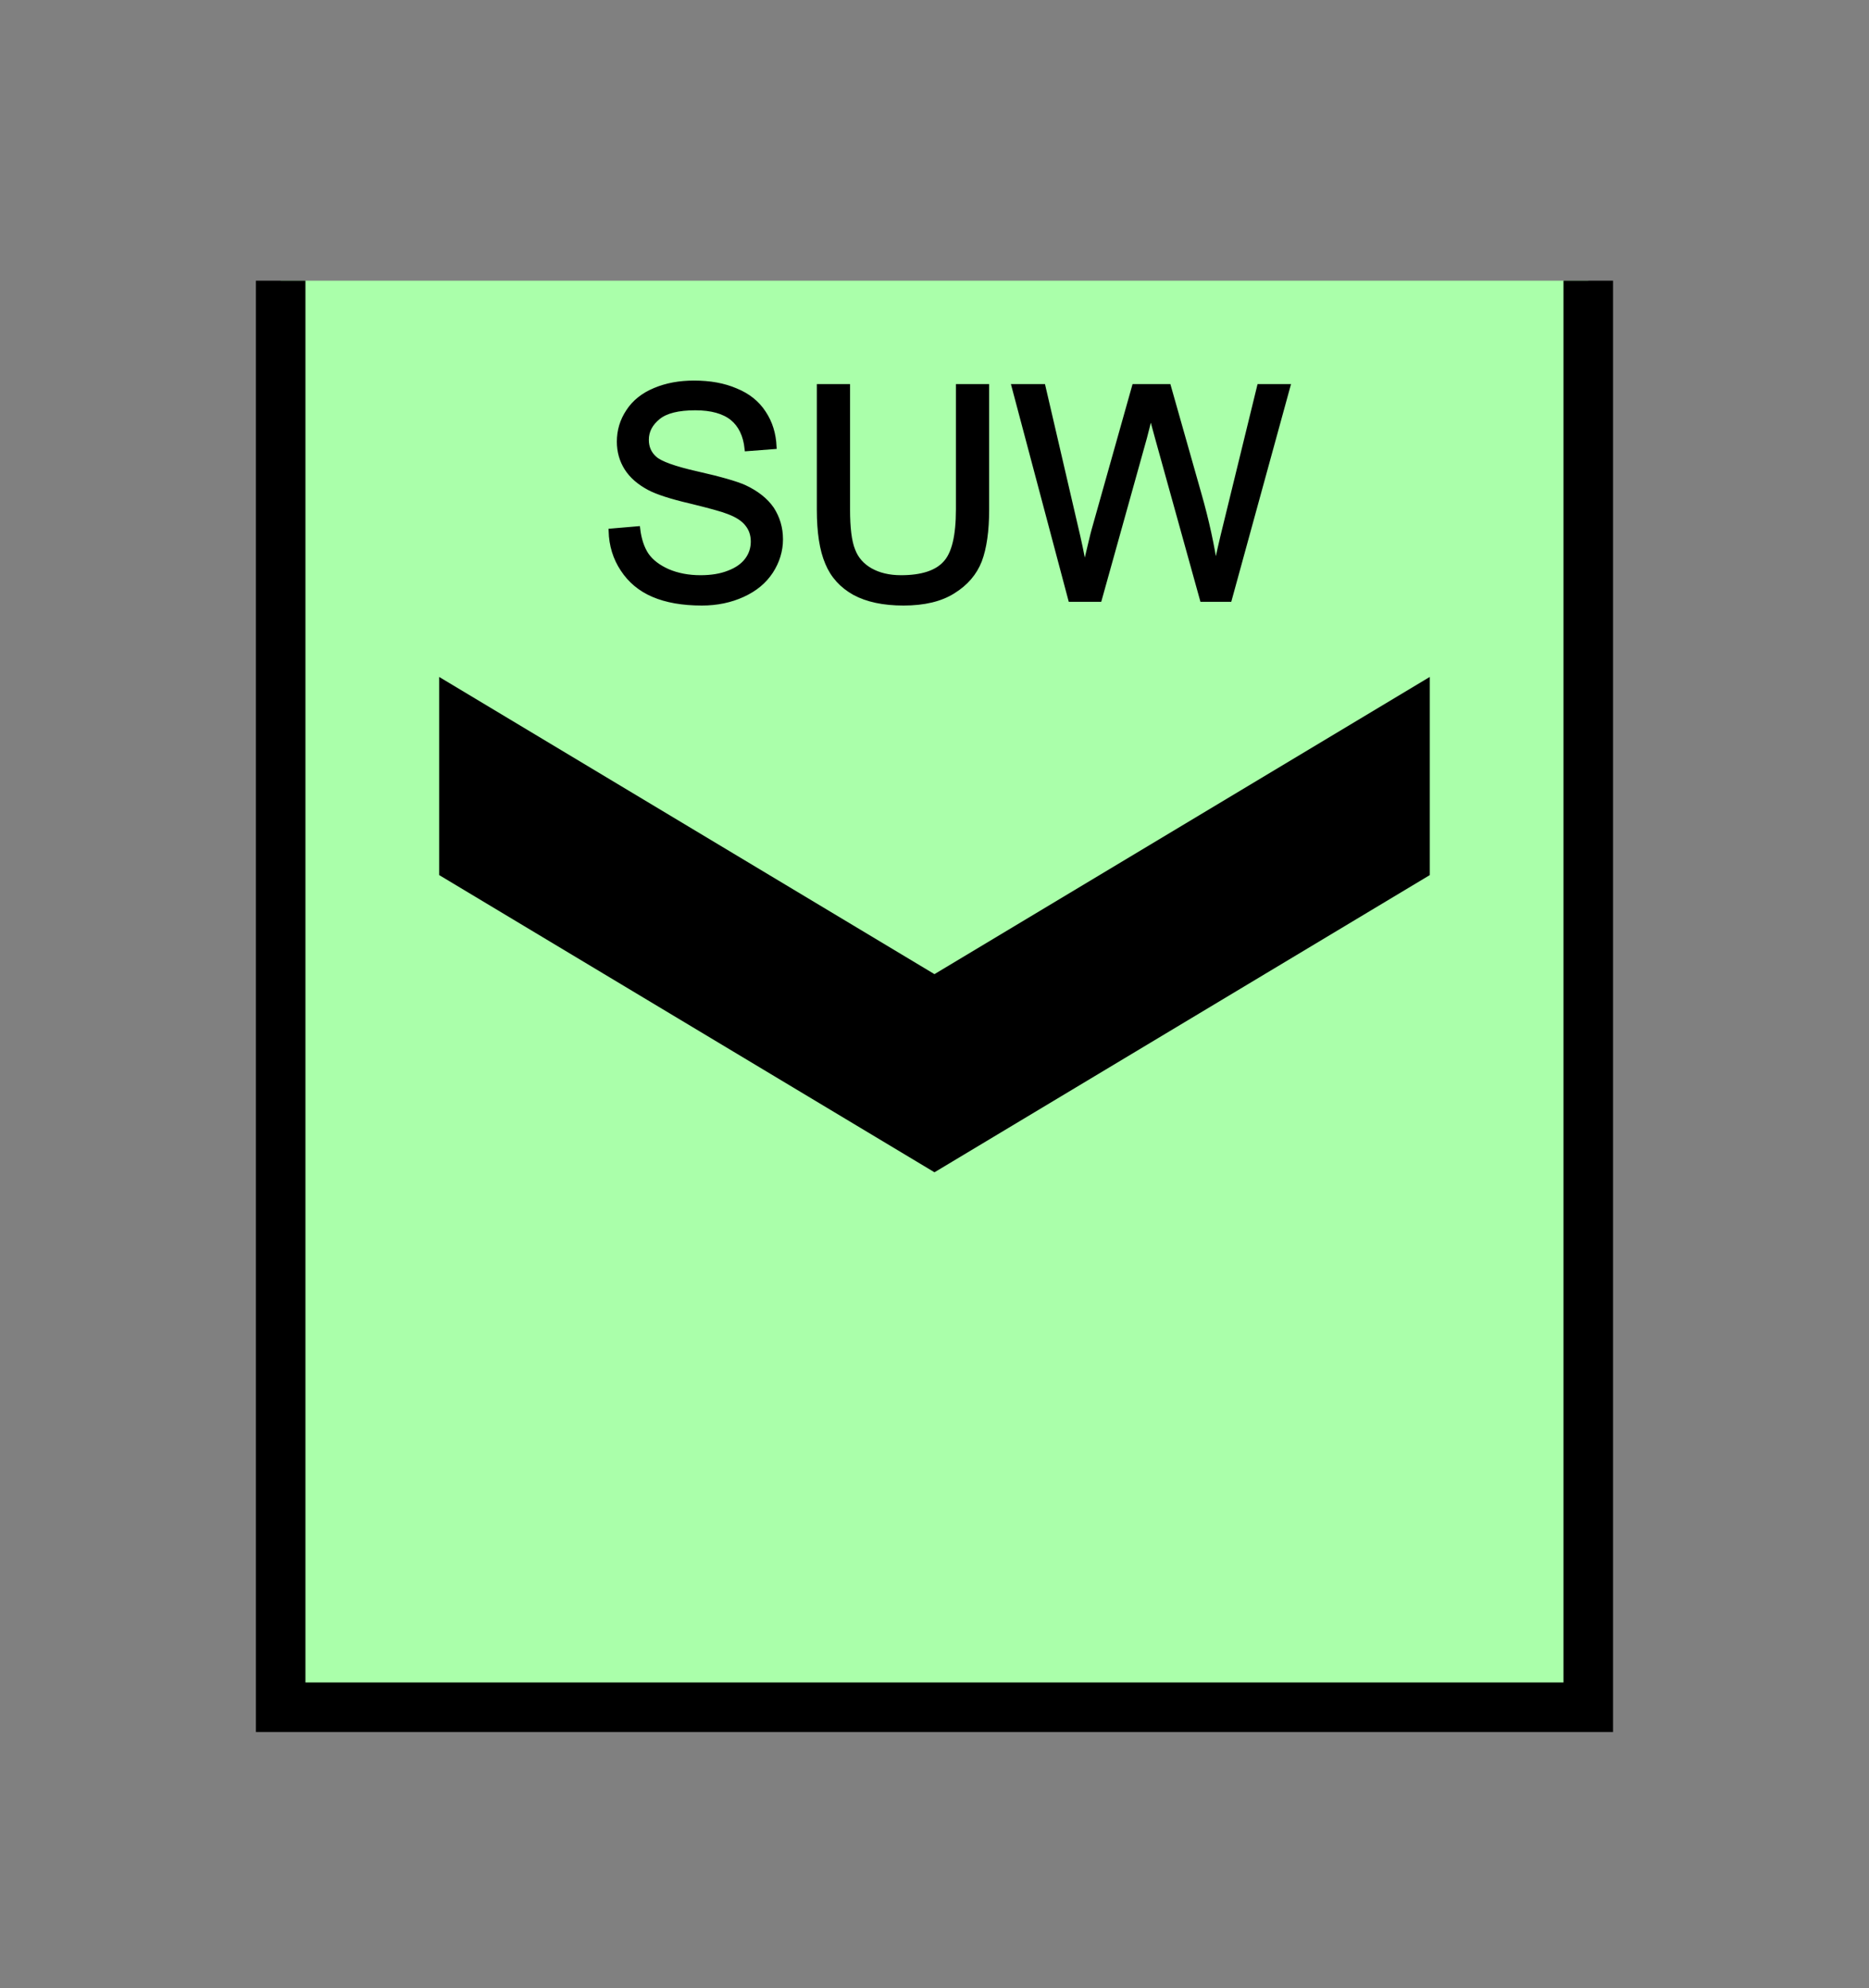 <?xml version="1.0" encoding="UTF-8" standalone="no"?>
<svg
   xmlns:dc="http://purl.org/dc/elements/1.1/"
   xmlns:cc="http://creativecommons.org/ns#"
   xmlns:rdf="http://www.w3.org/1999/02/22-rdf-syntax-ns#"
   xmlns:svg="http://www.w3.org/2000/svg"
   xmlns="http://www.w3.org/2000/svg"
   id="svg15"
   height="101.85mm"
   width="95.75mm"
   version="1.0">
  <rect width="100%" height="100%" fill="#808080" stroke="none"/>
  <defs
     id="defs3">
    <pattern
       y="0"
       x="0"
       height="6"
       width="6"
       patternUnits="userSpaceOnUse"
       id="EMFhbasepattern" />
  </defs>
  <path
     id="path5"
     d="  M 54.345,54.345   L 54.345,330.548   L 307.531,330.548   L 307.531,54.345   L 54.345,54.345   z "
     style="fill:#aaffaa;fill-rule:evenodd;fill-opacity:1;stroke:none;" />
  <path
     id="path7"
     d="  M 307.531,54.345   L 307.531,330.548   L 54.345,330.548   L 54.345,54.345  "
     style="fill:none;stroke:#000000;stroke-width:9.59px;stroke-linecap:butt;stroke-linejoin:miter;stroke-miterlimit:10;stroke-dasharray:none;stroke-opacity:1;" />
  <path
     id="path9"
     d="  M 85.035,131.068   L 85.035,131.068   L 85.035,169.43   L 180.938,226.972   L 276.842,169.43   L 276.842,131.068   L 180.938,188.61   z "
     style="fill:#000000;fill-rule:evenodd;fill-opacity:1;stroke:none;" />
  <path
     id="path11"
     d="  M 118.321,102.817   L 123.476,102.377   C 123.716,104.415 124.275,106.133 125.154,107.452   C 126.073,108.771 127.432,109.81 129.31,110.649   C 131.188,111.448 133.306,111.848 135.624,111.848   C 137.702,111.848 139.54,111.568 141.138,110.929   C 142.737,110.329 143.935,109.45 144.695,108.411   C 145.494,107.332 145.853,106.133 145.853,104.855   C 145.853,103.576 145.494,102.457 144.735,101.498   C 143.975,100.499 142.737,99.7 141.018,99.06   C 139.939,98.621 137.462,97.942 133.706,97.022   C 129.909,96.143 127.272,95.264 125.754,94.465   C 123.796,93.426 122.317,92.147 121.358,90.629   C 120.399,89.11 119.919,87.392 119.919,85.514   C 119.919,83.436 120.479,81.478 121.678,79.68   C 122.837,77.882 124.595,76.483 126.833,75.564   C 129.11,74.605 131.628,74.165 134.385,74.165   C 137.462,74.165 140.139,74.645 142.457,75.644   C 144.814,76.603 146.613,78.042 147.851,79.96   C 149.13,81.878 149.769,84.036 149.889,86.473   L 144.655,86.873   C 144.375,84.235 143.416,82.277 141.817,80.959   C 140.179,79.64 137.782,78.961 134.625,78.961   C 131.308,78.961 128.91,79.56 127.432,80.759   C 125.913,81.998 125.154,83.436 125.154,85.154   C 125.154,86.633 125.674,87.832 126.753,88.791   C 127.792,89.75 130.549,90.749 134.984,91.748   C 139.42,92.747 142.457,93.626 144.095,94.345   C 146.493,95.464 148.251,96.863 149.41,98.541   C 150.529,100.259 151.128,102.217 151.128,104.415   C 151.128,106.613 150.489,108.691 149.25,110.609   C 147.971,112.567 146.173,114.045 143.815,115.124   C 141.458,116.203 138.82,116.763 135.903,116.763   C 132.147,116.763 129.03,116.203 126.513,115.124   C 123.995,114.045 122.037,112.407 120.599,110.209   C 119.16,108.051 118.401,105.574 118.321,102.817   z  M 185.573,74.845   L 191.048,74.845   L 191.048,98.661   C 191.048,102.777 190.568,106.093 189.649,108.531   C 188.69,110.968 187.012,112.927 184.575,114.445   C 182.137,116.003 178.9,116.763 174.944,116.763   C 171.068,116.763 167.911,116.083 165.474,114.765   C 163.036,113.406 161.278,111.488 160.239,108.97   C 159.16,106.453 158.641,103.016 158.641,98.661   L 158.641,74.845   L 164.115,74.845   L 164.115,98.621   C 164.115,102.217 164.435,104.855 165.114,106.533   C 165.753,108.251 166.912,109.53 168.511,110.449   C 170.149,111.368 172.107,111.848 174.465,111.848   C 178.461,111.848 181.338,110.929 183.016,109.09   C 184.734,107.292 185.573,103.816 185.573,98.621   z  M 207.312,116.043   L 196.363,74.845   L 201.957,74.845   L 208.231,101.858   C 208.91,104.695 209.509,107.492 209.989,110.289   C 211.028,105.894 211.627,103.336 211.827,102.657   L 219.659,74.845   L 226.253,74.845   L 232.167,95.704   C 233.645,100.859 234.684,105.734 235.363,110.289   C 235.883,107.692 236.562,104.695 237.401,101.338   L 243.875,74.845   L 249.349,74.845   L 238.041,116.043   L 232.806,116.043   L 224.095,84.675   C 223.375,82.038 222.936,80.439 222.816,79.84   C 222.376,81.718 221.977,83.316 221.617,84.675   L 212.866,116.043   z "
     style="fill:#000000;fill-rule:evenodd;fill-opacity:1;stroke:none;" />
  <path
     id="path13"
     d="  M 118.321,102.817   L 123.476,102.377   C 123.716,104.415 124.275,106.133 125.154,107.452   C 126.073,108.771 127.432,109.81 129.31,110.649   C 131.188,111.448 133.306,111.848 135.624,111.848   C 137.702,111.848 139.54,111.568 141.138,110.929   C 142.737,110.329 143.935,109.45 144.695,108.411   C 145.494,107.332 145.853,106.133 145.853,104.855   C 145.853,103.576 145.494,102.457 144.735,101.498   C 143.975,100.499 142.737,99.7 141.018,99.06   C 139.939,98.621 137.462,97.942 133.706,97.022   C 129.909,96.143 127.272,95.264 125.754,94.465   C 123.796,93.426 122.317,92.147 121.358,90.629   C 120.399,89.11 119.919,87.392 119.919,85.514   C 119.919,83.436 120.479,81.478 121.678,79.68   C 122.837,77.882 124.595,76.483 126.833,75.564   C 129.11,74.605 131.628,74.165 134.385,74.165   C 137.462,74.165 140.139,74.645 142.457,75.644   C 144.814,76.603 146.613,78.042 147.851,79.96   C 149.13,81.878 149.769,84.036 149.889,86.473   L 144.655,86.873   C 144.375,84.235 143.416,82.277 141.817,80.959   C 140.179,79.64 137.782,78.961 134.625,78.961   C 131.308,78.961 128.91,79.56 127.432,80.759   C 125.913,81.998 125.154,83.436 125.154,85.154   C 125.154,86.633 125.674,87.832 126.753,88.791   C 127.792,89.75 130.549,90.749 134.984,91.748   C 139.42,92.747 142.457,93.626 144.095,94.345   C 146.493,95.464 148.251,96.863 149.41,98.541   C 150.529,100.259 151.128,102.217 151.128,104.415   C 151.128,106.613 150.489,108.691 149.25,110.609   C 147.971,112.567 146.173,114.045 143.815,115.124   C 141.458,116.203 138.82,116.763 135.903,116.763   C 132.147,116.763 129.03,116.203 126.513,115.124   C 123.995,114.045 122.037,112.407 120.599,110.209   C 119.16,108.051 118.401,105.574 118.321,102.817   z  M 185.573,74.845   L 191.048,74.845   L 191.048,98.661   C 191.048,102.777 190.568,106.093 189.649,108.531   C 188.69,110.968 187.012,112.927 184.575,114.445   C 182.137,116.003 178.9,116.763 174.944,116.763   C 171.068,116.763 167.911,116.083 165.474,114.765   C 163.036,113.406 161.278,111.488 160.239,108.97   C 159.16,106.453 158.641,103.016 158.641,98.661   L 158.641,74.845   L 164.115,74.845   L 164.115,98.621   C 164.115,102.217 164.435,104.855 165.114,106.533   C 165.753,108.251 166.912,109.53 168.511,110.449   C 170.149,111.368 172.107,111.848 174.465,111.848   C 178.461,111.848 181.338,110.929 183.016,109.09   C 184.734,107.292 185.573,103.816 185.573,98.621   z  M 207.312,116.043   L 196.363,74.845   L 201.957,74.845   L 208.231,101.858   C 208.91,104.695 209.509,107.492 209.989,110.289   C 211.028,105.894 211.627,103.336 211.827,102.657   L 219.659,74.845   L 226.253,74.845   L 232.167,95.704   C 233.645,100.859 234.684,105.734 235.363,110.289   C 235.883,107.692 236.562,104.695 237.401,101.338   L 243.875,74.845   L 249.349,74.845   L 238.041,116.043   L 232.806,116.043   L 224.095,84.675   C 223.375,82.038 222.936,80.439 222.816,79.84   C 222.376,81.718 221.977,83.316 221.617,84.675   L 212.866,116.043   z "
     style="fill:none;stroke:#000000;stroke-width:0.959px;stroke-linecap:butt;stroke-linejoin:miter;stroke-miterlimit:10;stroke-dasharray:none;stroke-opacity:1;" />
</svg>
